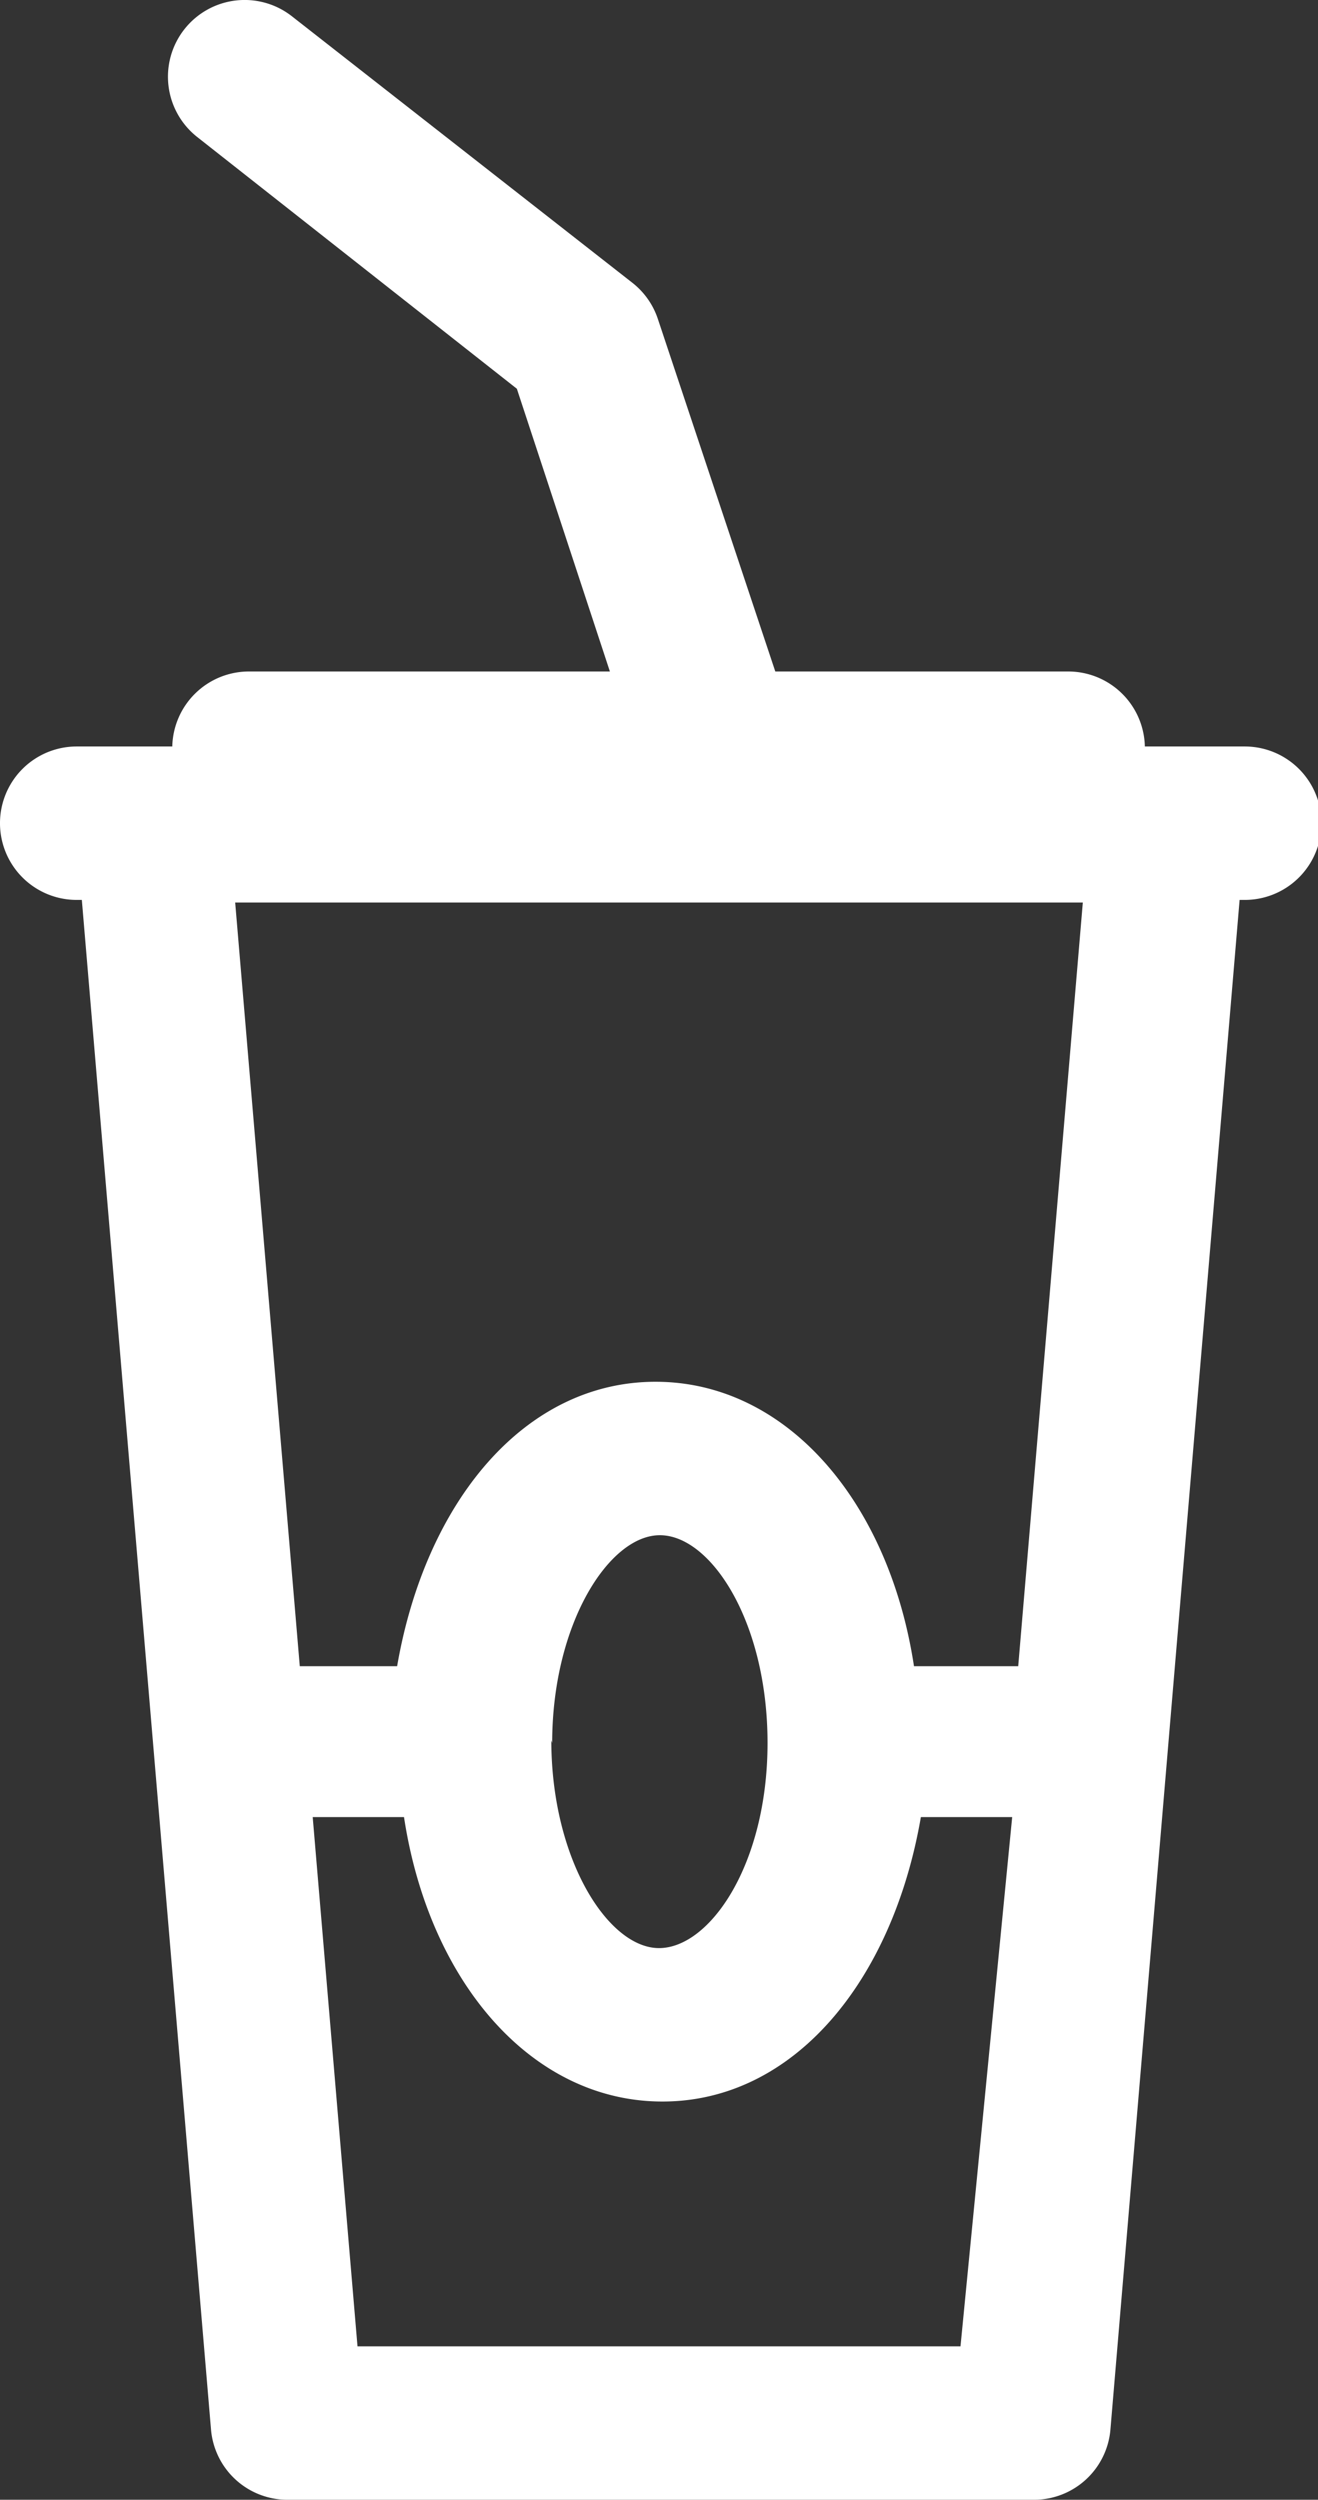 <svg xmlns="http://www.w3.org/2000/svg" viewBox="0 0 15.3 29"><rect x="0" y="0" width="15.3" height="29" fill="#333333" stroke="none"/><defs><style>.cls-1{fill:#fff;}</style></defs><title>paper-cup-white</title><g id="Слой_2" data-name="Слой 2"><g id="Capa_1" data-name="Capa 1"><path class="cls-1" d="M14.41,8.66H13.29a.89.89,0,0,0-.89-.87H9L7.64,3.71a.89.89,0,0,0-.3-.43L3.39.19a.89.89,0,0,0-1.1,1.4L6,4.51,7.08,7.79H2.89A.89.89,0,0,0,2,8.66H.89a.89.89,0,0,0,0,1.78H.95l1.5,17.75a.89.89,0,0,0,.89.81H12a.89.89,0,0,0,.89-.81l1.5-17.75h.06a.89.89,0,0,0,0-1.78ZM11.15,27.22h-7l-.52-6.14H4.69c.29,1.91,1.48,3.3,3,3.3s2.67-1.39,3-3.3h1.06Zm-4.74-7c0-1.38.66-2.41,1.25-2.41s1.25,1,1.25,2.41S8.24,22.6,7.65,22.6,6.4,21.57,6.4,20.19Zm5.41-.89H10.61c-.29-1.91-1.48-3.3-3-3.3s-2.67,1.39-3,3.3H3.48l-.75-8.86h9.84Z"/></g></g></svg>